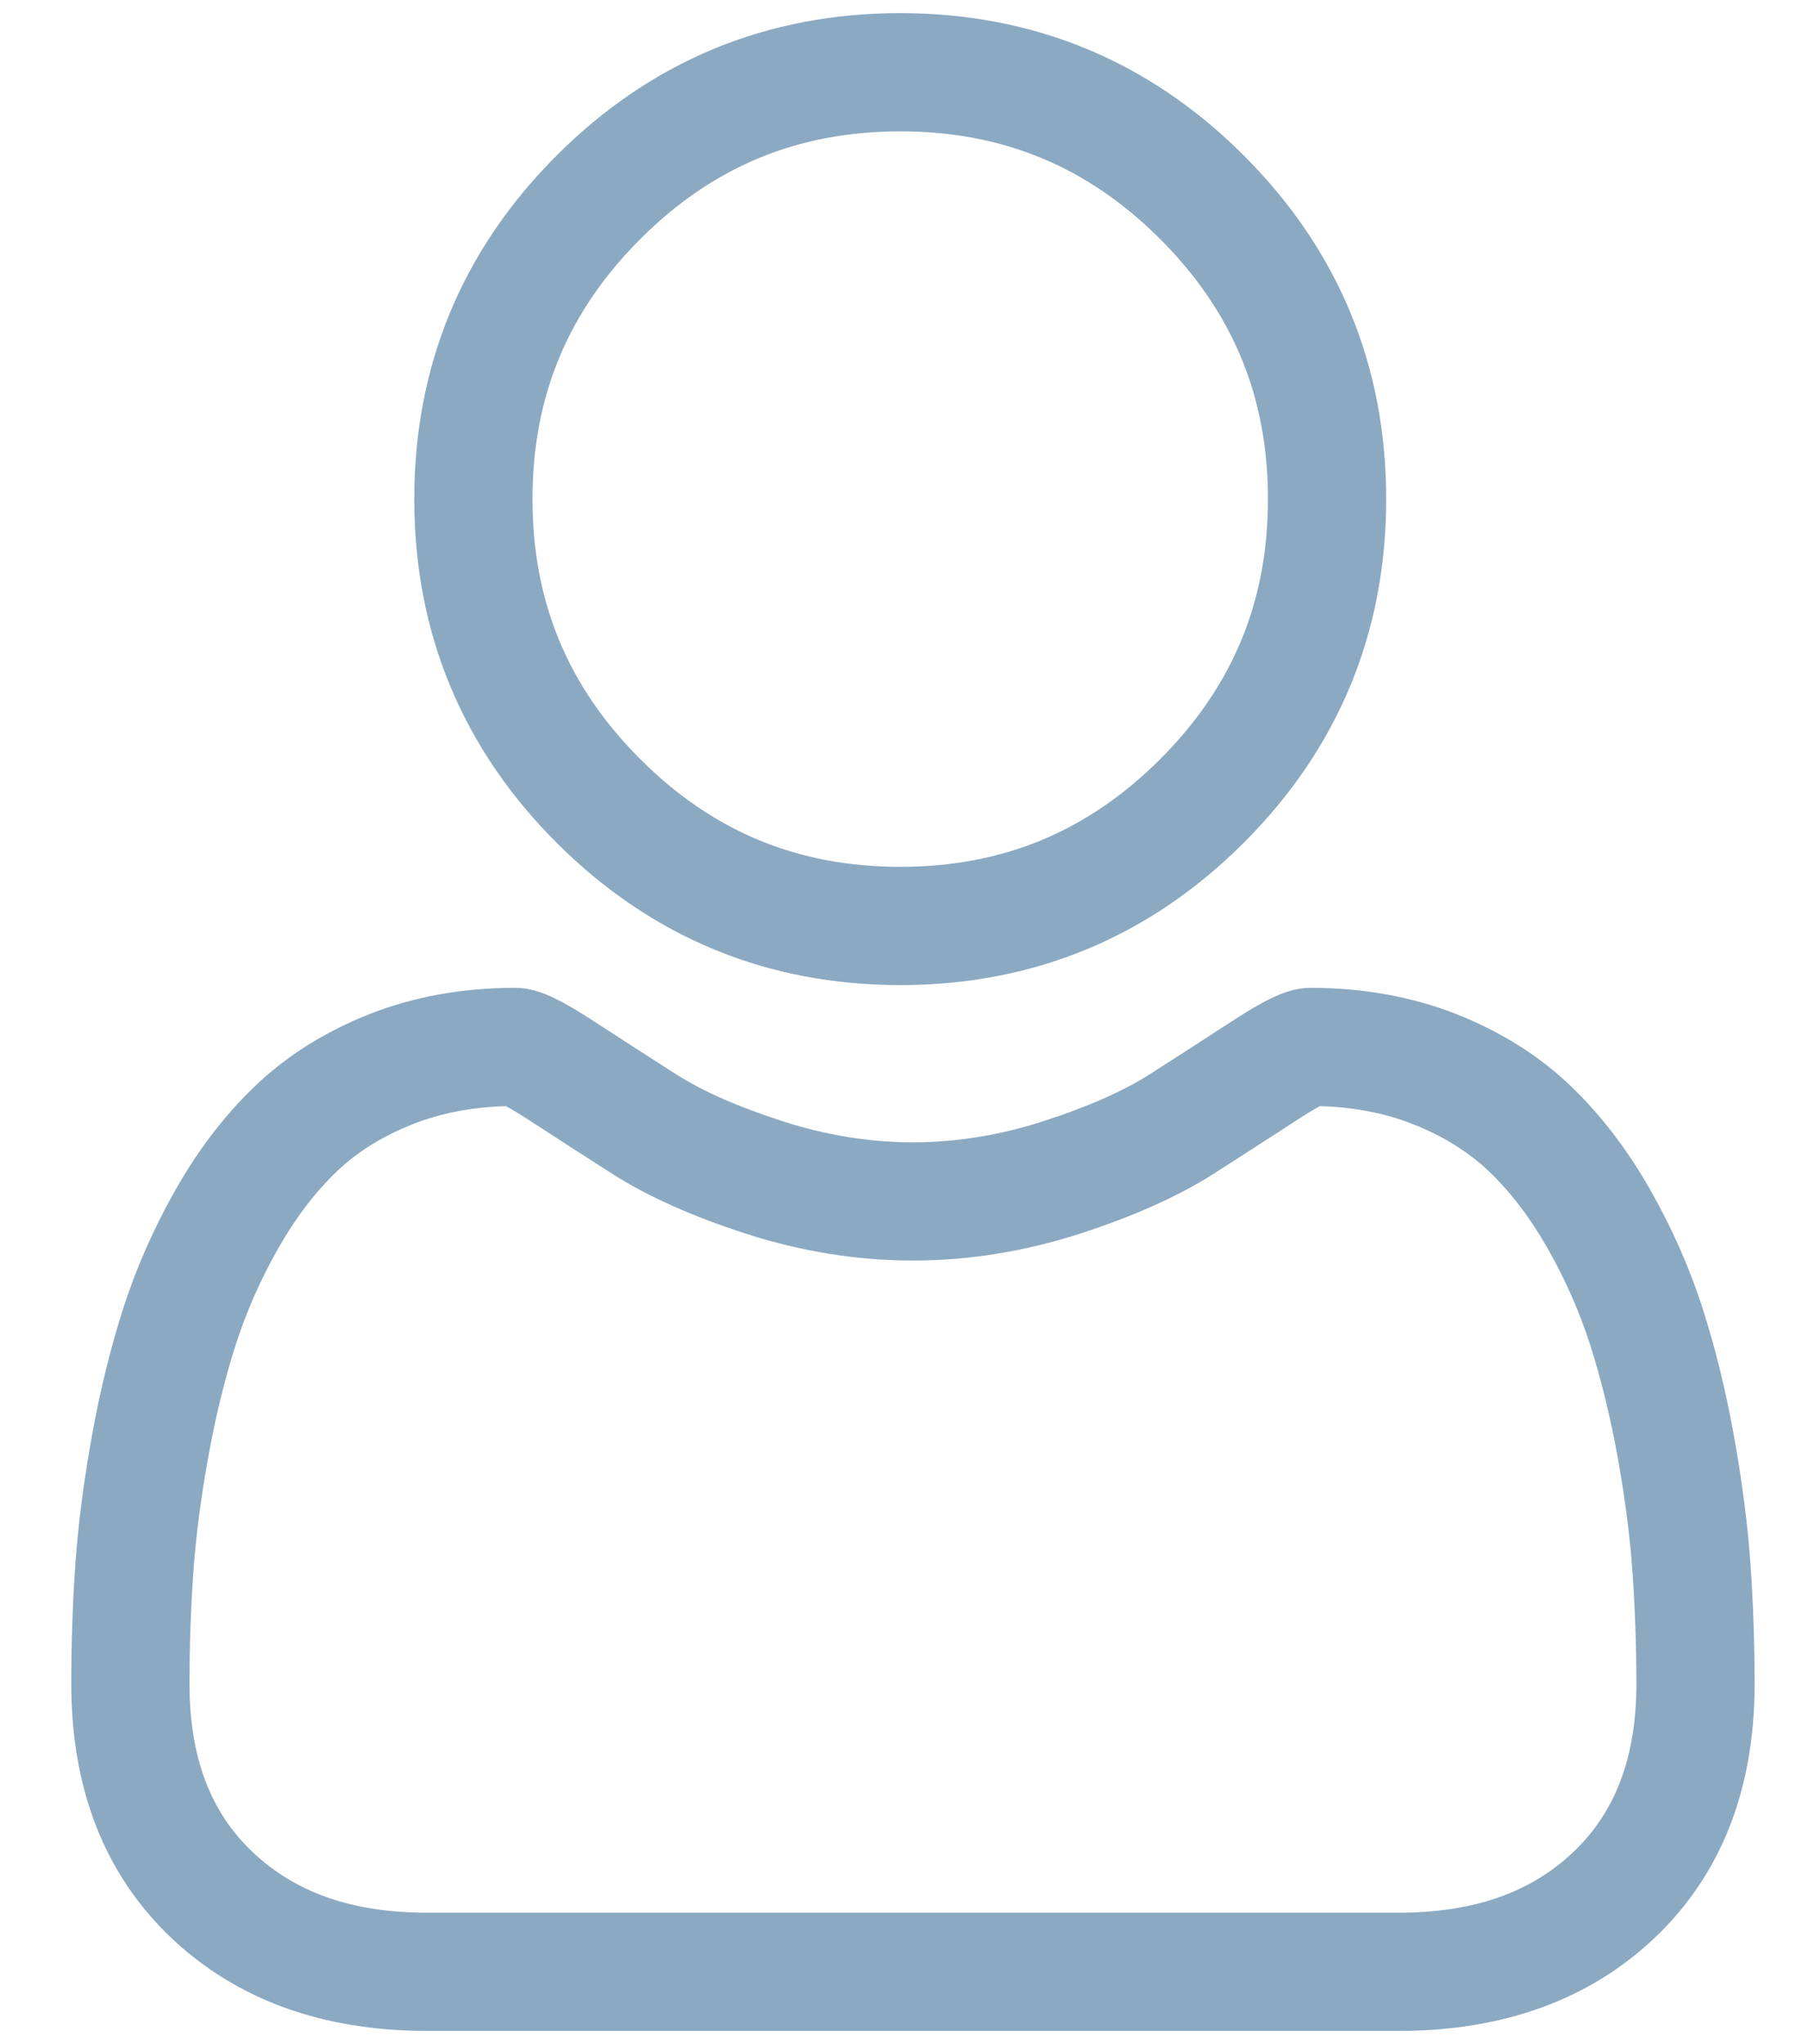 <svg width="23" height="26" viewBox="0 0 23 26" fill="none" xmlns="http://www.w3.org/2000/svg">
<path d="M11.452 12.53C13.15 12.53 14.621 11.921 15.823 10.719C17.024 9.518 17.634 8.047 17.634 6.348C17.634 4.65 17.025 3.18 15.823 1.978C14.621 0.776 13.15 0.167 11.452 0.167C9.753 0.167 8.283 0.776 7.081 1.978C5.879 3.179 5.27 4.65 5.27 6.348C5.27 8.047 5.879 9.518 7.081 10.72C8.283 11.921 9.754 12.53 11.452 12.53ZM8.145 3.041C9.067 2.119 10.149 1.671 11.452 1.671C12.755 1.671 13.837 2.119 14.759 3.041C15.681 3.964 16.13 5.045 16.13 6.348C16.13 7.652 15.681 8.734 14.759 9.656C13.837 10.578 12.755 11.026 11.452 11.026C10.149 11.026 9.067 10.578 8.145 9.656C7.222 8.734 6.774 7.652 6.774 6.348C6.774 5.045 7.222 3.964 8.145 3.041Z" fill="#8CA9C2"/>
<path d="M22.269 19.903C22.234 19.403 22.164 18.857 22.061 18.281C21.957 17.701 21.823 17.152 21.662 16.651C21.496 16.132 21.27 15.62 20.991 15.13C20.702 14.621 20.362 14.178 19.981 13.813C19.582 13.431 19.094 13.124 18.529 12.9C17.966 12.678 17.342 12.565 16.675 12.565C16.413 12.565 16.16 12.672 15.67 12.991C15.369 13.187 15.017 13.415 14.624 13.666C14.288 13.88 13.832 14.081 13.27 14.262C12.721 14.44 12.163 14.53 11.613 14.53C11.063 14.53 10.506 14.44 9.957 14.262C9.395 14.081 8.939 13.88 8.603 13.666C8.214 13.417 7.861 13.19 7.556 12.991C7.067 12.672 6.813 12.565 6.551 12.565C5.884 12.565 5.26 12.678 4.698 12.9C4.133 13.124 3.645 13.431 3.246 13.813C2.864 14.178 2.524 14.621 2.235 15.13C1.957 15.62 1.731 16.132 1.565 16.651C1.404 17.152 1.27 17.701 1.166 18.281C1.063 18.857 0.993 19.402 0.958 19.904C0.924 20.394 0.907 20.904 0.907 21.419C0.907 22.759 1.333 23.844 2.173 24.644C3.002 25.433 4.1 25.833 5.434 25.833H17.793C19.128 25.833 20.225 25.433 21.055 24.644C21.895 23.844 22.321 22.759 22.321 21.419C22.32 20.902 22.303 20.392 22.269 19.903ZM20.018 23.554C19.47 24.076 18.742 24.329 17.793 24.329H5.434C4.485 24.329 3.758 24.076 3.21 23.554C2.672 23.043 2.411 22.344 2.411 21.419C2.411 20.938 2.427 20.463 2.459 20.008C2.49 19.56 2.553 19.069 2.647 18.547C2.739 18.031 2.857 17.548 2.997 17.11C3.132 16.689 3.315 16.273 3.543 15.873C3.76 15.491 4.01 15.163 4.286 14.899C4.543 14.652 4.869 14.45 5.252 14.299C5.606 14.159 6.004 14.082 6.436 14.07C6.489 14.098 6.583 14.152 6.735 14.251C7.044 14.452 7.4 14.682 7.794 14.934C8.238 15.217 8.81 15.473 9.494 15.694C10.193 15.919 10.906 16.034 11.613 16.034C12.321 16.034 13.034 15.919 13.732 15.694C14.416 15.473 14.988 15.217 15.433 14.934C15.836 14.676 16.183 14.453 16.492 14.251C16.644 14.152 16.738 14.098 16.79 14.07C17.223 14.082 17.621 14.159 17.975 14.299C18.358 14.45 18.683 14.653 18.941 14.899C19.217 15.163 19.467 15.491 19.684 15.873C19.912 16.273 20.095 16.69 20.23 17.109C20.37 17.548 20.488 18.032 20.581 18.547C20.674 19.07 20.738 19.561 20.768 20.008V20.008C20.8 20.462 20.816 20.937 20.817 21.419C20.816 22.344 20.555 23.043 20.018 23.554Z" fill="#8CA9C2"/>
</svg>
